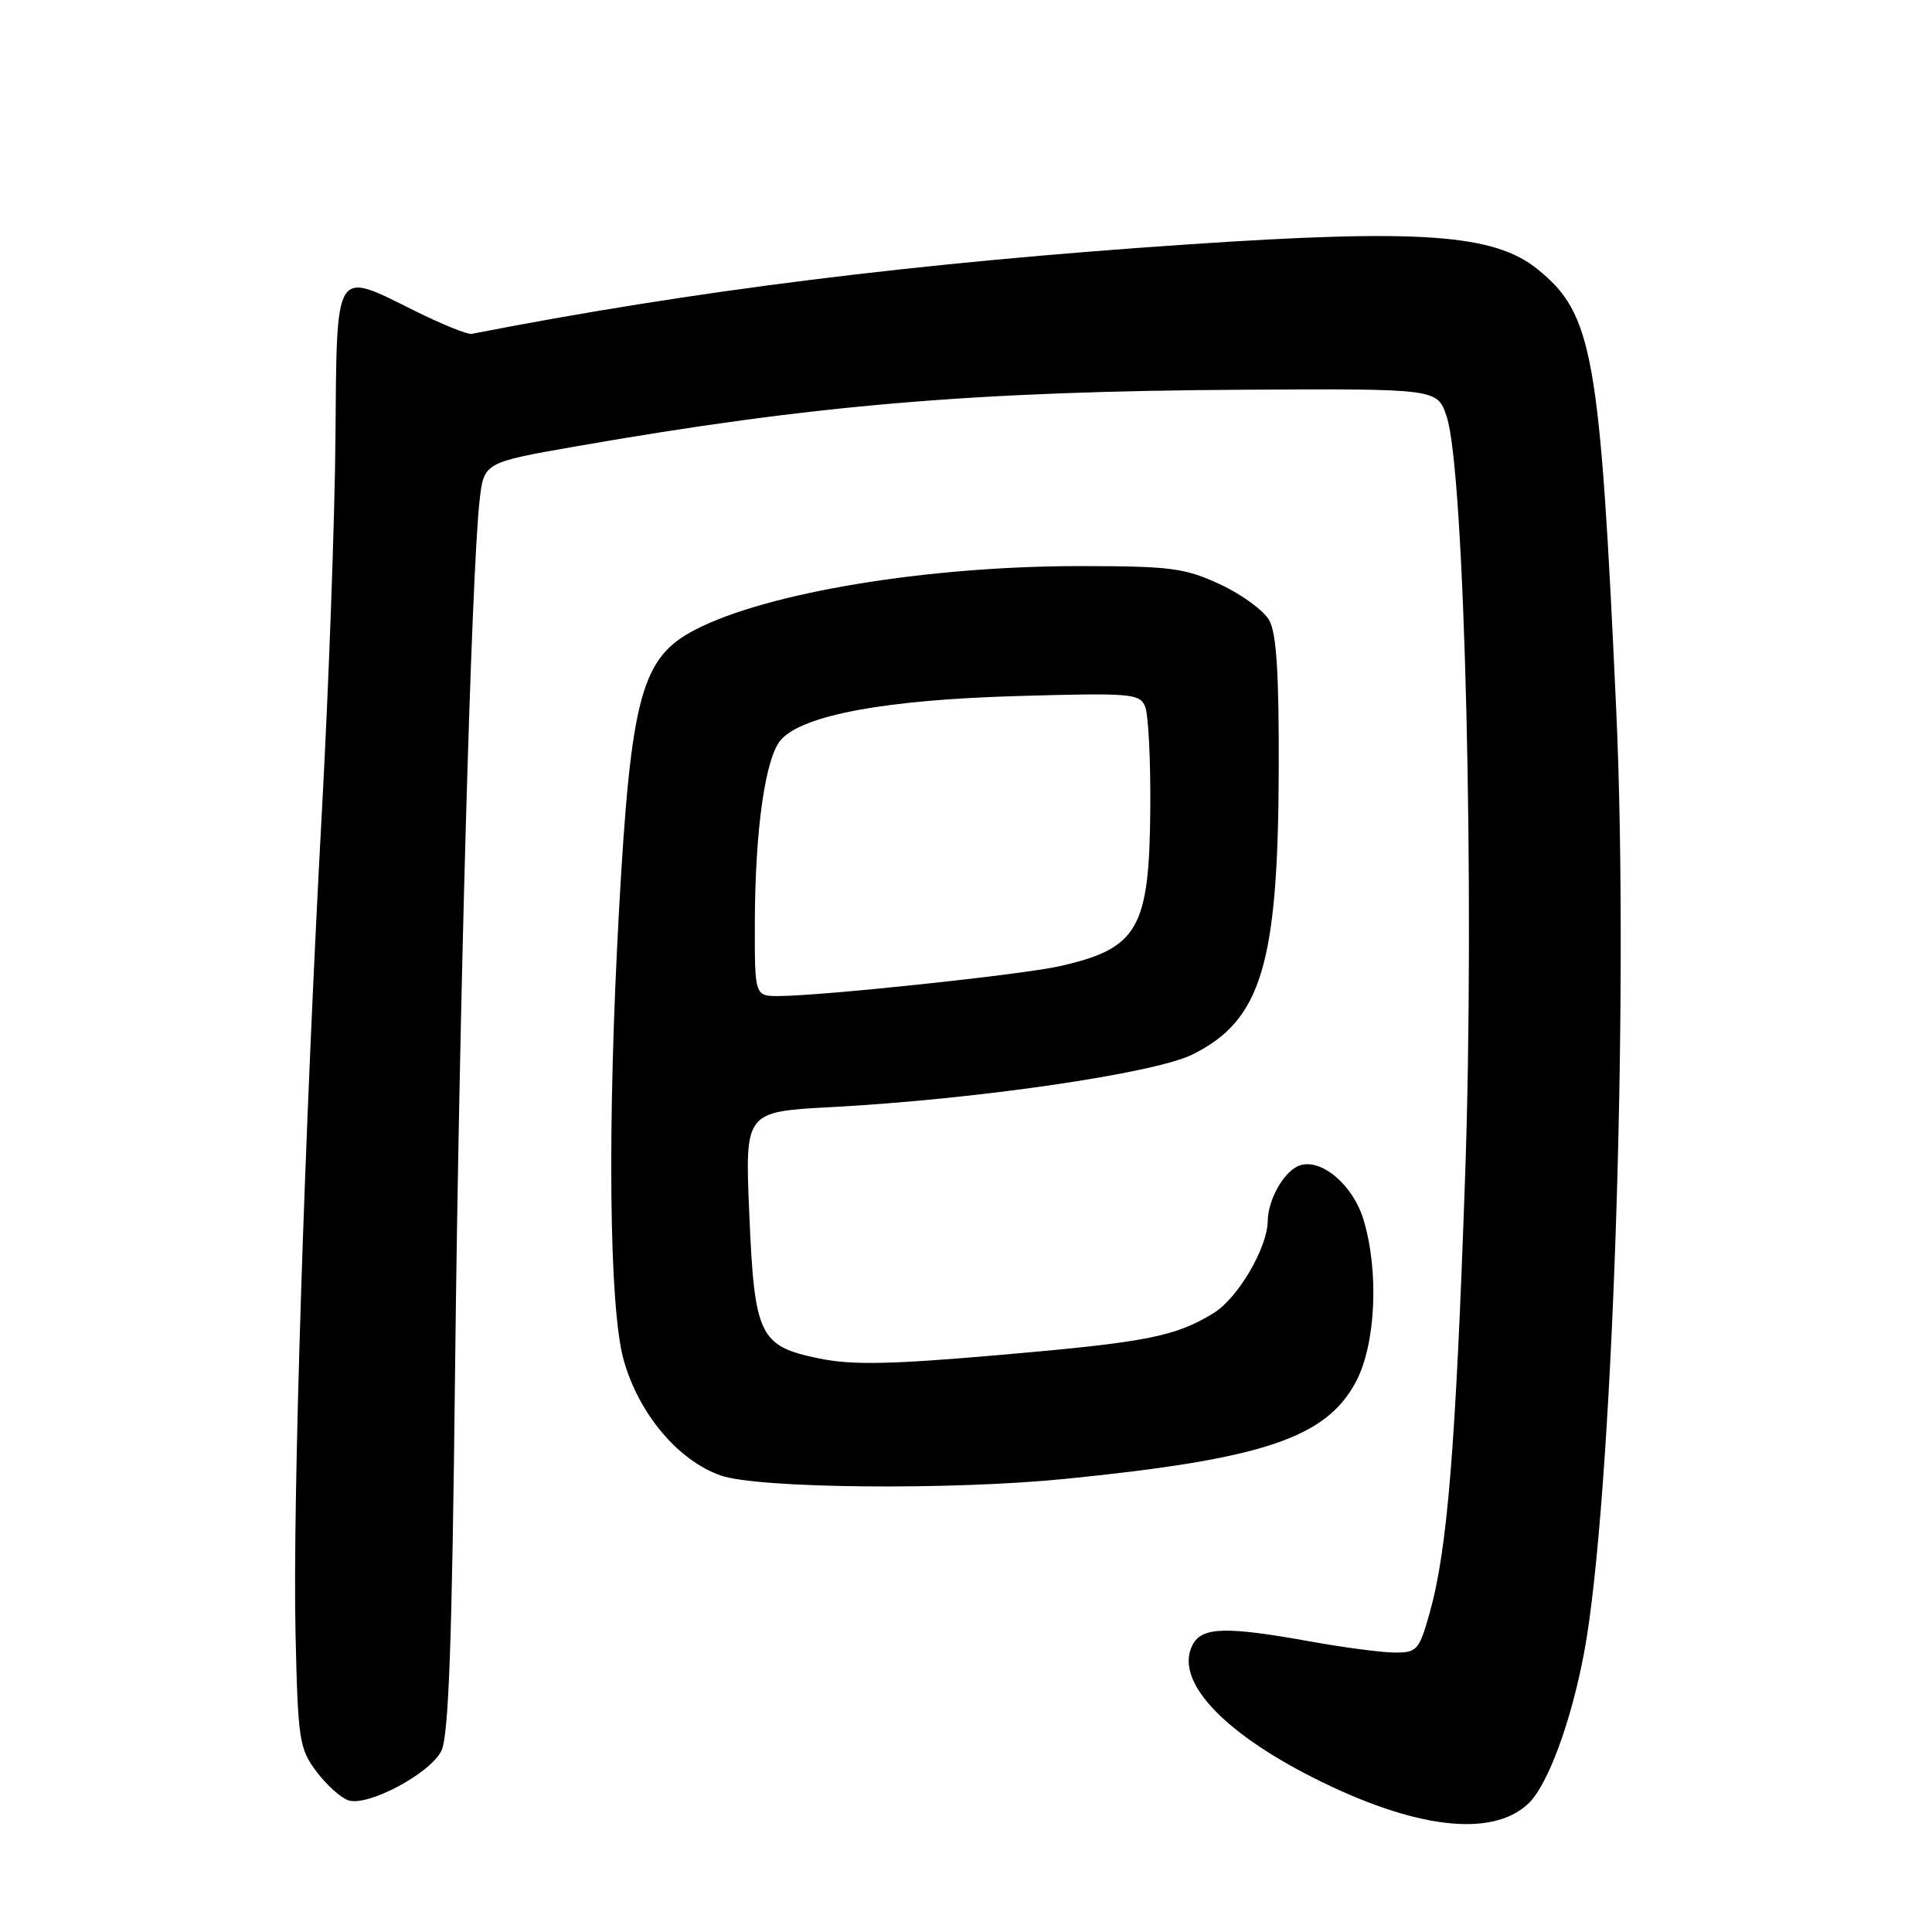 <?xml version="1.0" encoding="UTF-8" standalone="no"?>
<!DOCTYPE svg PUBLIC "-//W3C//DTD SVG 1.1//EN" "http://www.w3.org/Graphics/SVG/1.1/DTD/svg11.dtd" >
<svg xmlns="http://www.w3.org/2000/svg" xmlns:xlink="http://www.w3.org/1999/xlink" version="1.1" viewBox="0 0 256 256">
 <g >
 <path fill="currentColor"
d=" M 202.50 239.00 C 205.07 236.59 208.18 228.17 209.90 219.00 C 213.63 199.12 215.90 132.43 214.16 94.10 C 212.00 46.84 211.07 41.61 203.73 35.67 C 197.97 31.01 188.17 30.31 157.46 32.38 C 121.49 34.81 91.79 38.52 62.50 44.24 C 61.95 44.35 58.50 42.95 54.84 41.13 C 44.25 35.86 44.64 35.24 44.45 58.00 C 44.36 68.73 43.56 90.78 42.68 107.00 C 40.35 149.77 38.76 199.22 39.16 216.50 C 39.48 230.56 39.65 231.70 41.93 234.74 C 43.27 236.52 45.18 238.24 46.18 238.56 C 48.77 239.38 56.93 235.04 58.47 232.03 C 59.45 230.11 59.90 217.93 60.30 181.50 C 60.84 133.65 62.46 76.09 63.54 66.39 C 64.11 61.28 64.11 61.28 76.30 59.15 C 107.78 53.65 129.16 51.84 164.99 51.64 C 190.48 51.50 190.48 51.50 191.70 55.23 C 194.08 62.42 195.44 118.44 194.14 155.73 C 192.89 191.84 191.79 205.38 189.43 213.75 C 188.03 218.70 187.76 219.00 184.72 218.97 C 182.95 218.95 177.90 218.28 173.50 217.48 C 162.50 215.50 159.29 215.58 158.05 217.90 C 155.57 222.54 161.72 229.33 174.00 235.55 C 187.37 242.31 197.65 243.56 202.50 239.00 Z  M 141.14 195.96 C 167.37 193.34 175.73 190.54 179.68 183.07 C 182.30 178.11 182.75 168.48 180.67 161.61 C 179.29 157.04 175.15 153.50 172.27 154.41 C 170.22 155.06 168.02 158.86 167.98 161.80 C 167.93 165.37 164.02 172.02 160.81 173.99 C 155.71 177.12 151.92 177.86 132.25 179.56 C 117.84 180.81 112.84 180.90 108.48 179.99 C 100.60 178.36 99.96 177.01 99.28 160.71 C 98.71 147.31 98.71 147.31 110.11 146.70 C 129.33 145.68 152.92 142.24 158.00 139.73 C 167.12 135.21 169.36 127.83 169.44 102.00 C 169.48 89.19 169.14 83.87 168.17 82.17 C 167.44 80.88 164.51 78.75 161.67 77.43 C 157.03 75.27 155.14 75.02 143.28 75.01 C 122.97 74.99 101.66 78.50 92.12 83.44 C 84.99 87.12 83.60 92.24 82.03 120.50 C 80.45 149.07 80.70 173.29 82.64 180.21 C 84.63 187.32 89.85 193.53 95.50 195.51 C 100.41 197.23 125.95 197.48 141.14 195.96 Z  M 100.02 122.25 C 100.05 109.88 101.42 100.30 103.50 98.00 C 106.45 94.74 117.35 92.73 134.74 92.23 C 149.89 91.80 151.02 91.89 151.74 93.63 C 152.16 94.66 152.47 100.67 152.42 107.00 C 152.31 123.09 150.83 125.68 140.38 128.03 C 135.41 129.15 109.16 131.94 103.25 131.98 C 100.00 132.00 100.00 132.00 100.02 122.25 Z "/>
</g>
</svg>